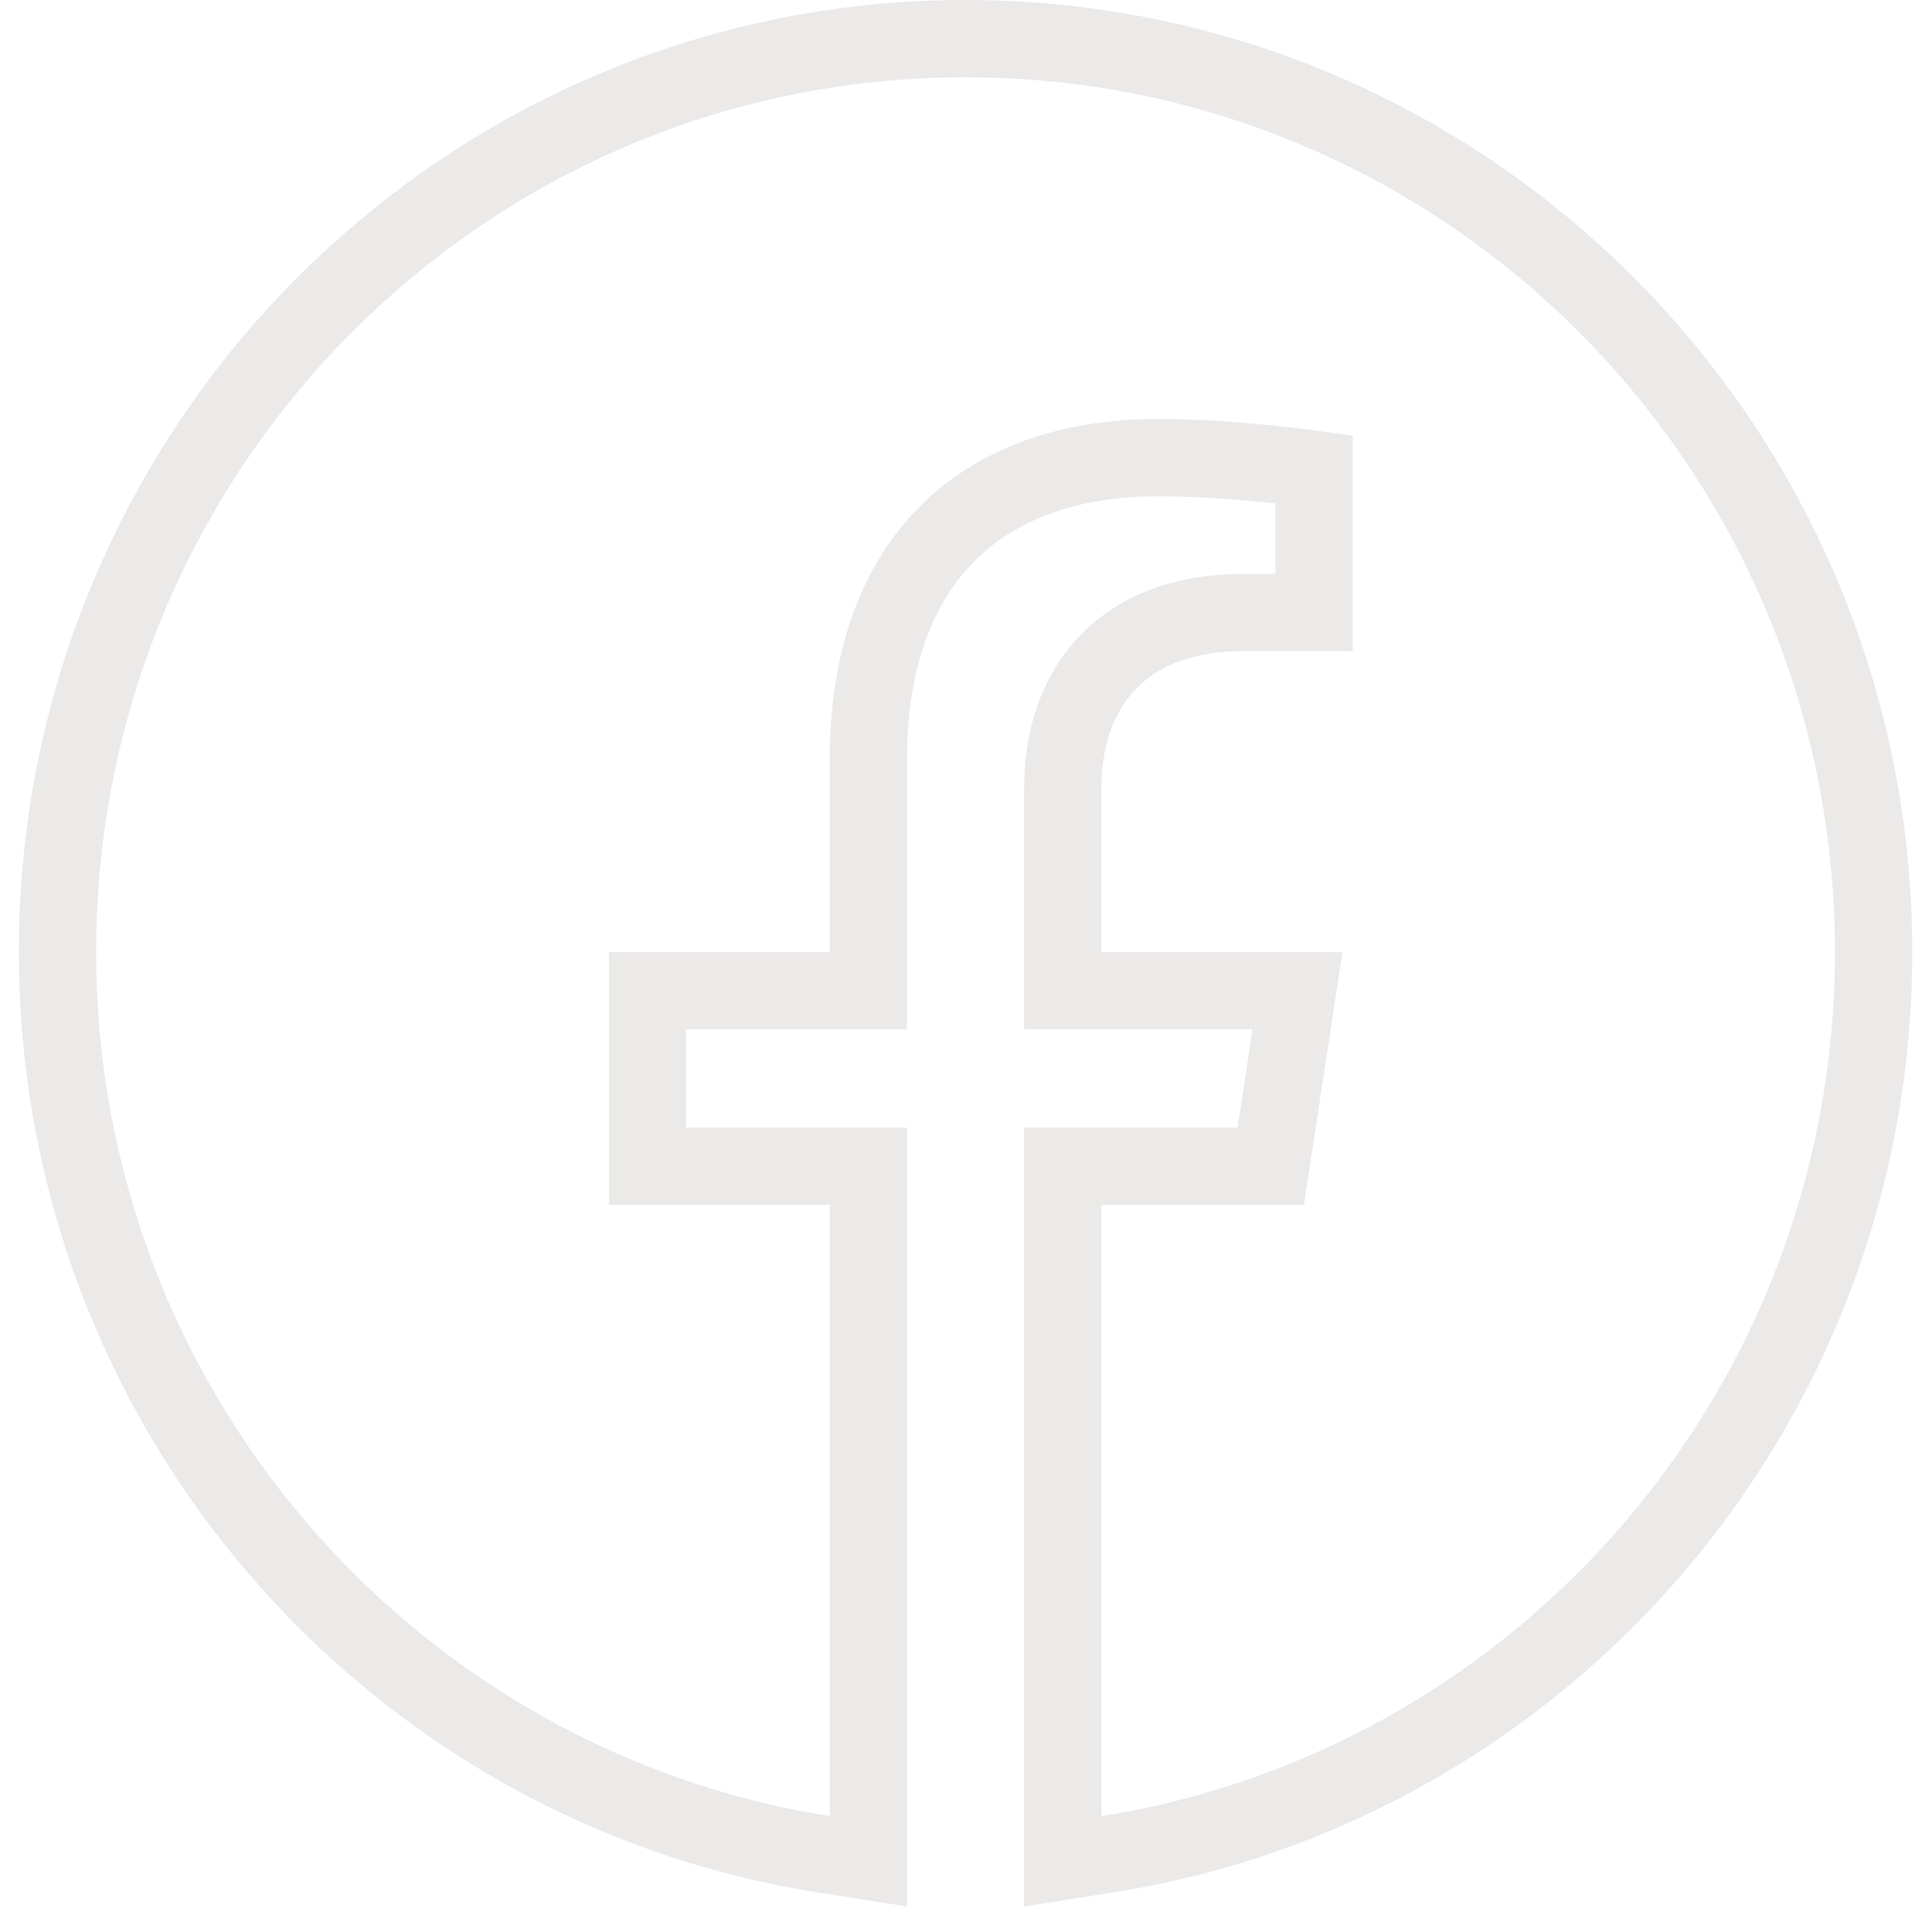 <svg width="50" height="50" viewBox="0 0 50 50" fill="none" xmlns="http://www.w3.org/2000/svg">
<path d="M21.316 47.988L22.473 48.17V47V31.181V30.181H21.473H16.757V25.637H21.473H22.473V24.637V19.649C22.473 17.011 23.249 15.086 24.503 13.823C25.757 12.56 27.604 11.843 29.971 11.843C31.148 11.843 32.366 11.949 33.297 12.057C33.561 12.088 33.8 12.118 34.008 12.146V15.853H32.17C30.553 15.853 29.33 16.367 28.531 17.297C27.755 18.2 27.504 19.349 27.504 20.388V24.637V25.637H28.504H33.58L32.887 30.181H28.504H27.504V31.181V47V48.17L28.66 47.988C39.899 46.212 48.488 36.431 48.488 24.637C48.488 11.585 37.975 1 24.988 1C12.001 1 1.488 11.585 1.488 24.637C1.488 36.431 10.077 46.212 21.316 47.988Z" stroke="#E5E1E1" stroke-opacity="0.75" stroke-width="2"/>
</svg>
